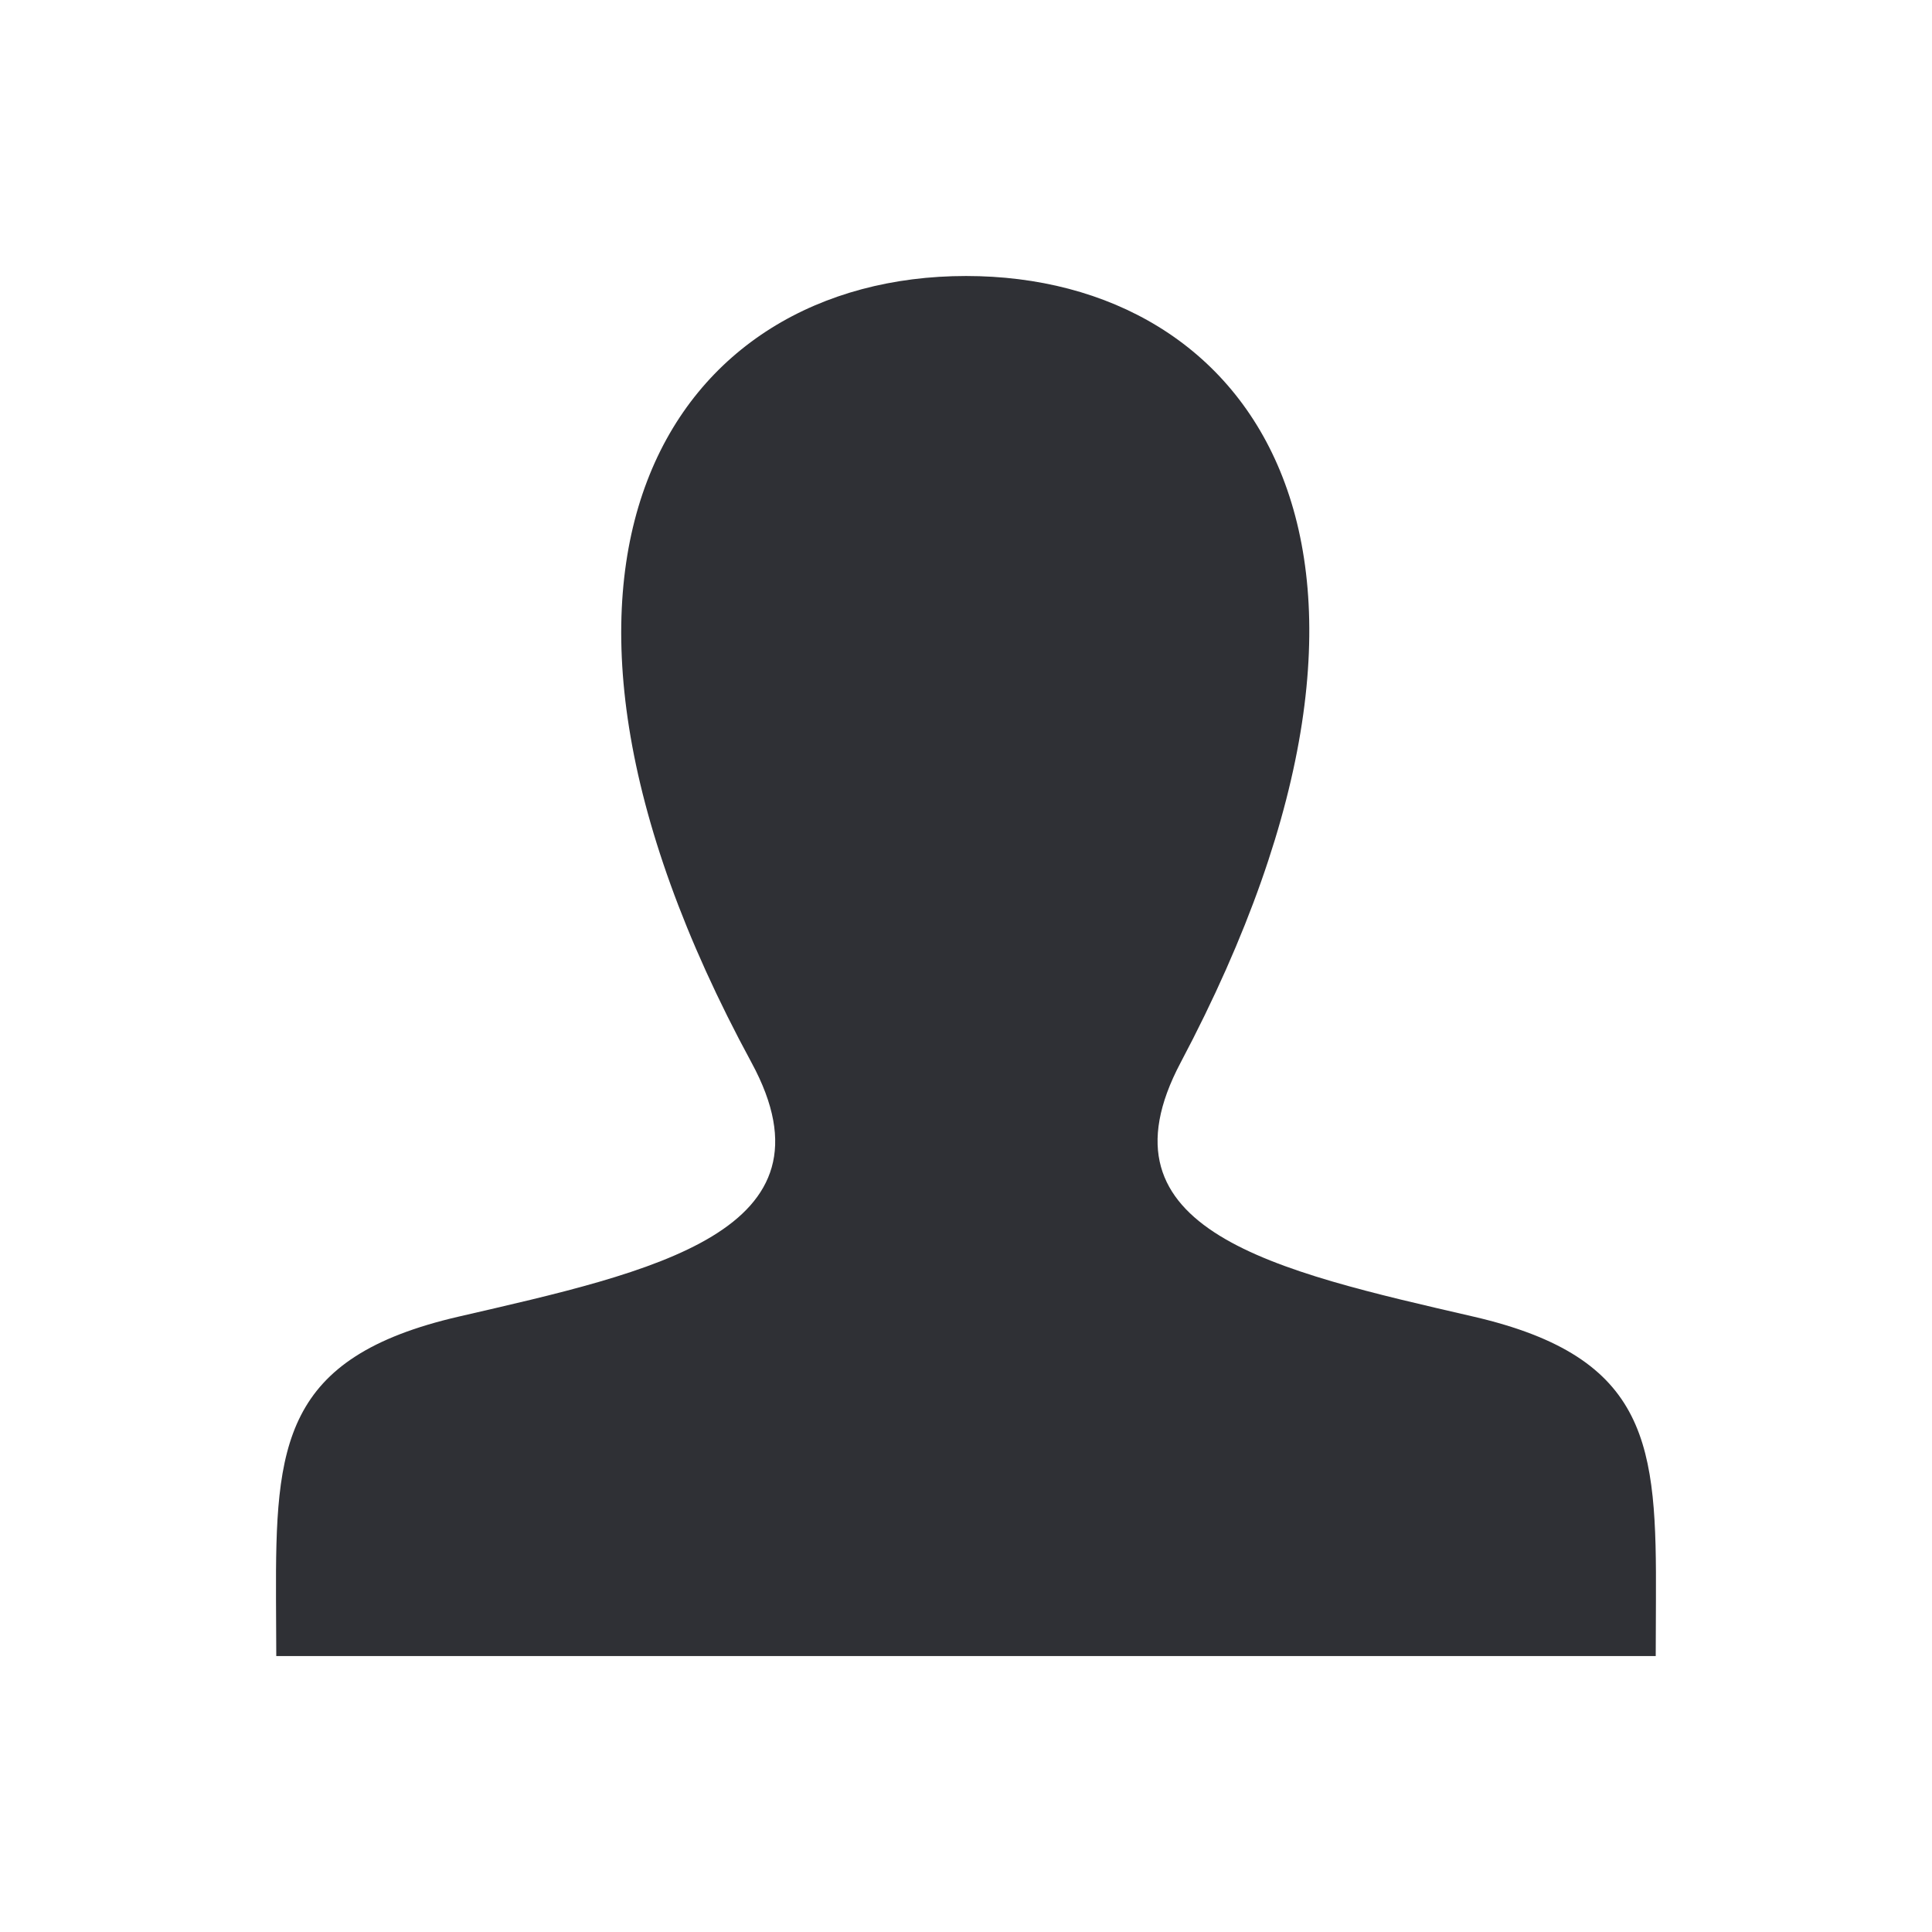 <svg width="28" height="28" viewBox="0 0 28 28" fill="none" xmlns="http://www.w3.org/2000/svg">
<g filter="url(#filter0_d)">
<path d="M21.353 15.081C18.487 14.419 15.819 13.839 17.111 11.399C21.044 3.972 18.153 0 14.001 0C9.766 0 6.947 4.124 10.891 11.399C12.222 13.853 9.453 14.433 6.649 15.081C4.088 15.672 3.992 16.944 4 19.167L4.004 20.001H23.996L23.999 19.193C24.009 16.953 23.923 15.675 21.353 15.081Z" fill="#2F3035"/>
</g>
<defs>
<filter id="filter0_d" x="0" y="0" width="28" height="28.001" filterUnits="userSpaceOnUse" color-interpolation-filters="sRGB">
<feFlood flood-opacity="0" result="BackgroundImageFix"/>
<feColorMatrix in="SourceAlpha" type="matrix" values="0 0 0 0 0 0 0 0 0 0 0 0 0 0 0 0 0 0 127 0" result="hardAlpha"/>
<feOffset dy="4"/>
<feGaussianBlur stdDeviation="2"/>
<feComposite in2="hardAlpha" operator="out"/>
<feColorMatrix type="matrix" values="0 0 0 0 0 0 0 0 0 0 0 0 0 0 0 0 0 0 0.25 0"/>
<feBlend mode="normal" in2="BackgroundImageFix" result="effect1_dropShadow"/>
<feBlend mode="normal" in="SourceGraphic" in2="effect1_dropShadow" result="shape"/>
</filter>
</defs>
</svg>
